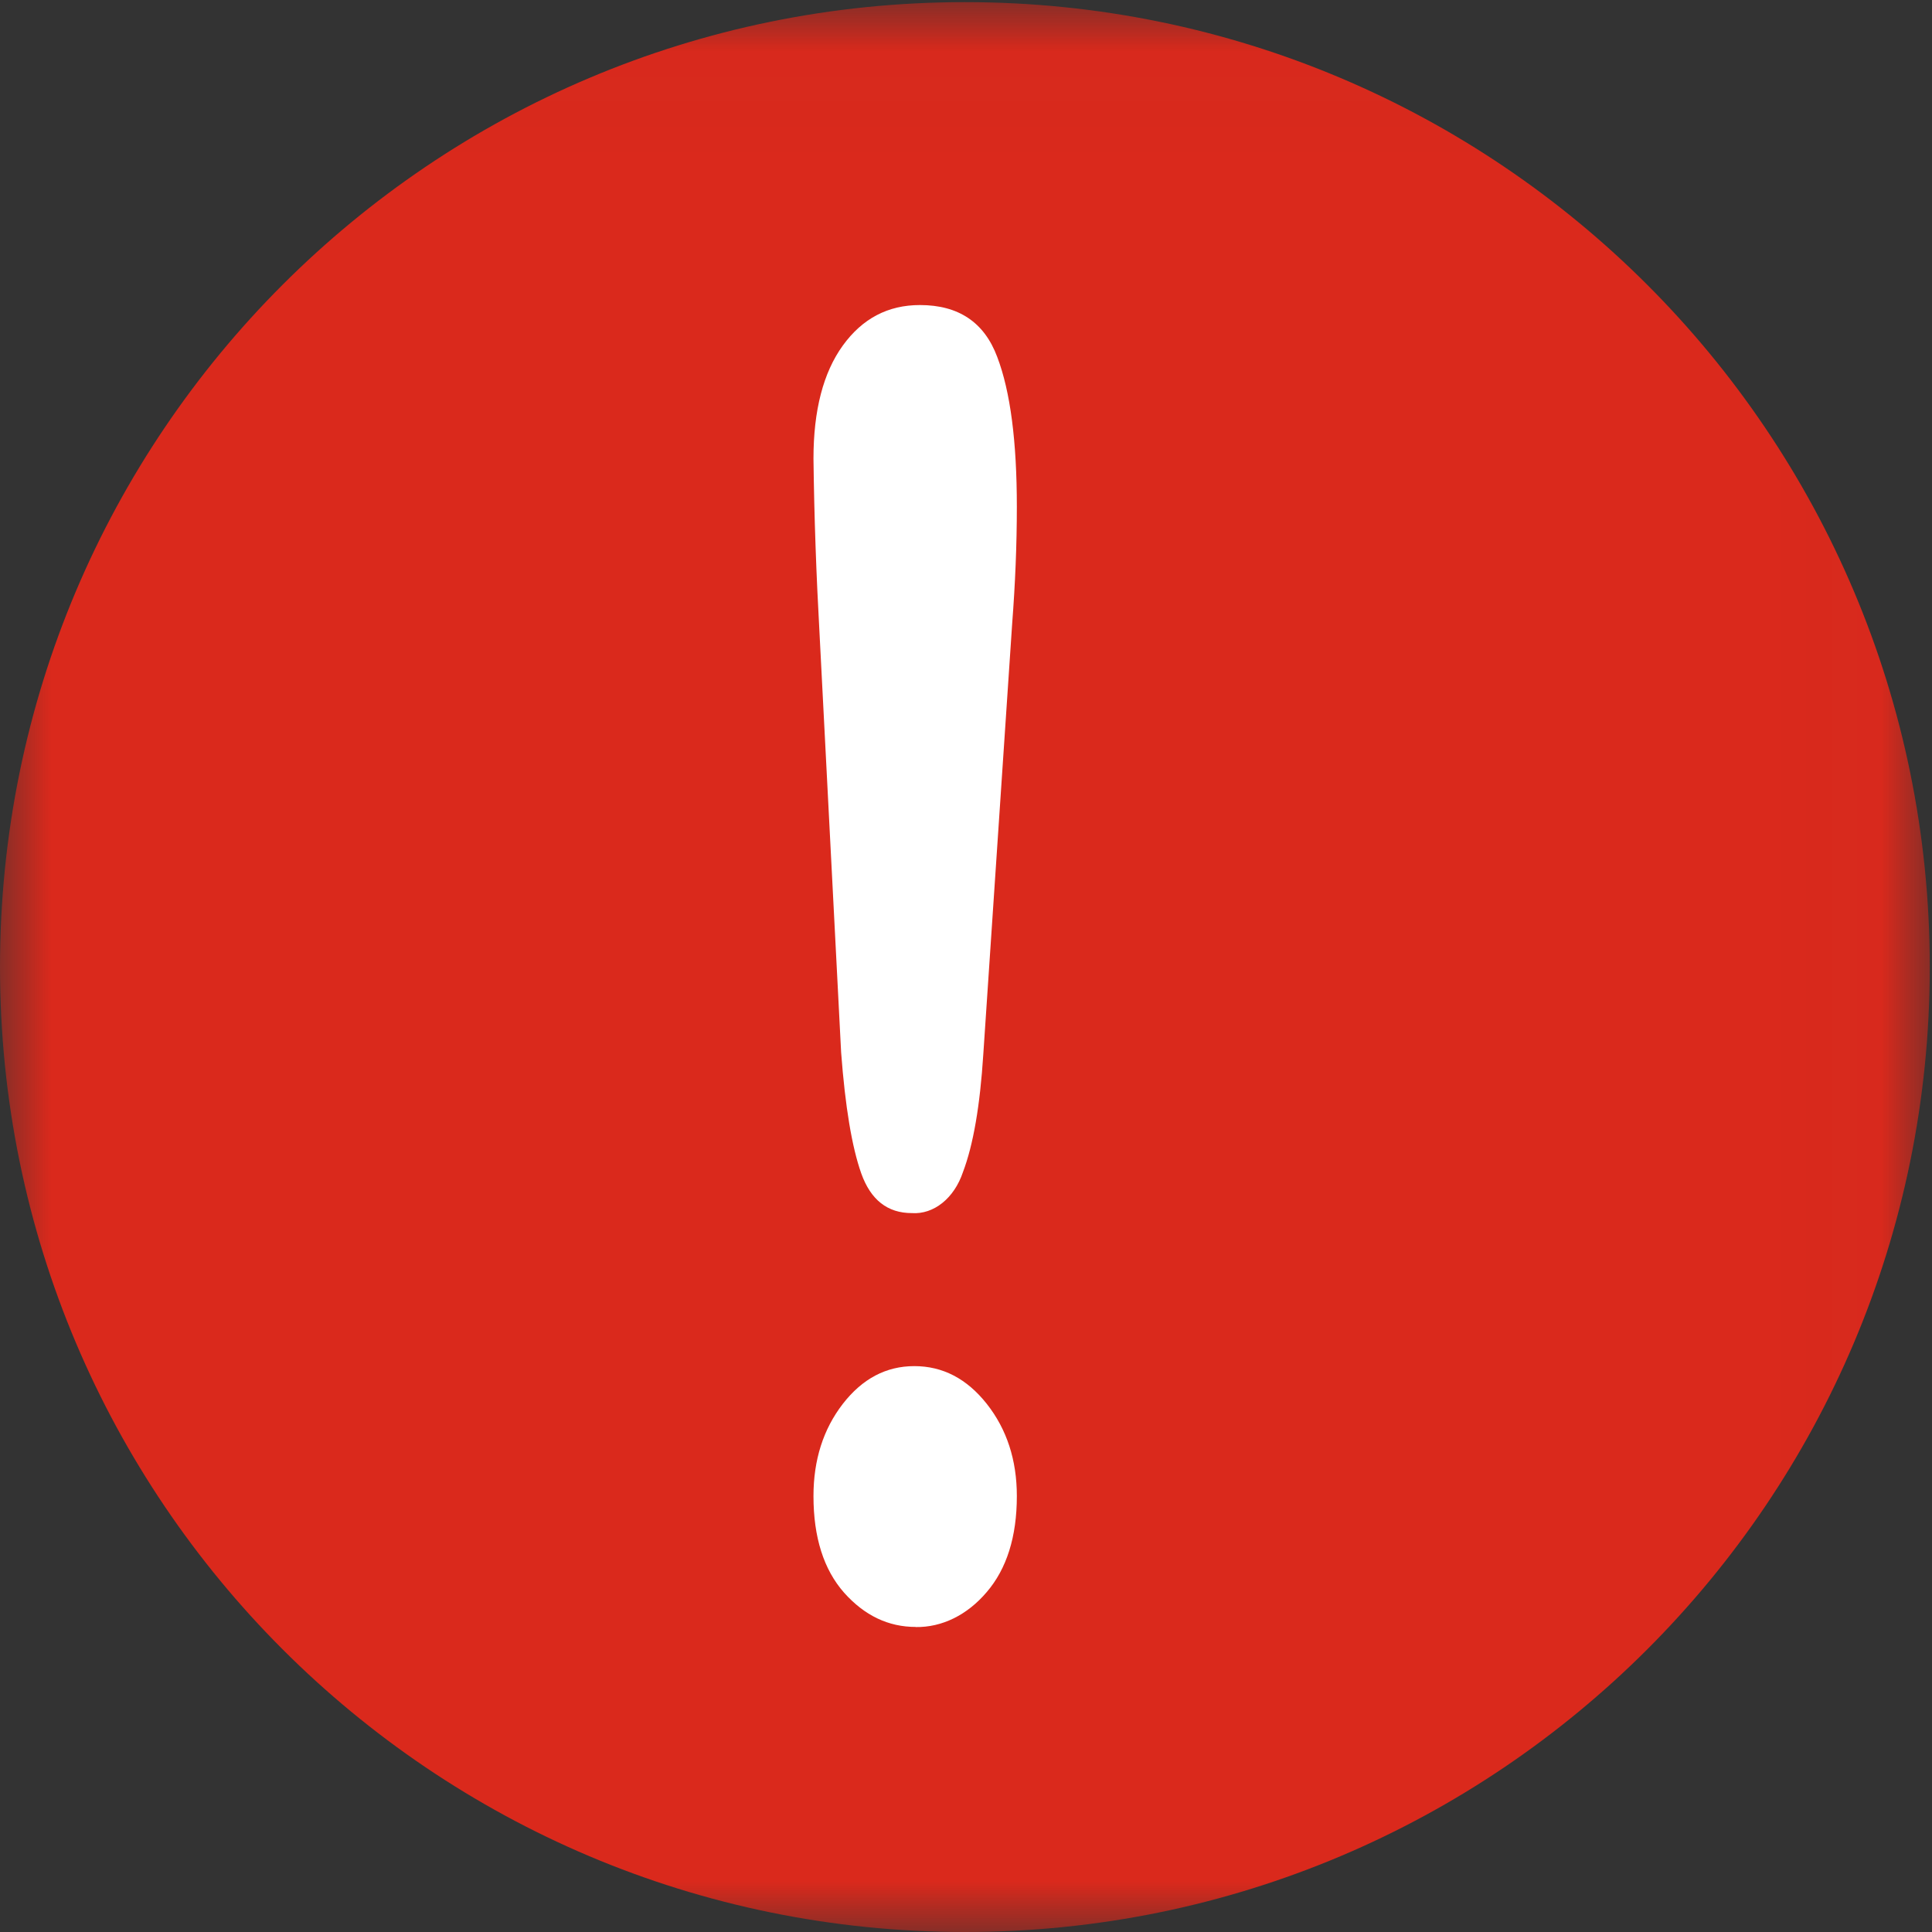 <svg xmlns="http://www.w3.org/2000/svg" xmlns:xlink="http://www.w3.org/1999/xlink" width="19" height="19" viewBox="0 0 19 19">
    <rect x="0" y="0" width="19" height="19" fill="#333333" stroke="none"/>
    <defs>
        <path id="prefix__a" d="M0 0.021L18.979 0.021 18.979 19 0 19z"/>
    </defs>
    <g fill="none" fill-rule="evenodd">
        <mask id="prefix__b" fill="#fff">
            <use xlink:href="#prefix__a"/>
        </mask>
        <path fill="#DA291C" d="M0 9.51C0 14.75 4.248 19 9.488 19c5.242.001 9.49-4.248 9.49-9.488v-.003c0-5.241-4.249-9.489-9.49-9.488C4.247.022 0 4.27 0 9.51" mask="url(#prefix__b)"/>
        <path fill="#FFF" d="M8.272 10.35L8.06 6.237c-.032-.574-.053-1.15-.06-1.727 0-.474.096-.845.288-1.111.193-.267.445-.399.759-.399.38 0 .633.17.76.51.13.341.193.833.193 1.473 0 .378-.016.76-.046 1.151L9.67 10.37c-.032.502-.098.888-.2 1.157-.086.257-.287.418-.503.403-.239 0-.404-.13-.497-.39-.092-.26-.158-.657-.198-1.19M9.007 16c-.27 0-.504-.111-.706-.337-.2-.227-.301-.544-.301-.95 0-.355.096-.657.288-.906.193-.249.427-.372.704-.372.28 0 .517.124.713.372.196.249.295.551.295.906 0 .4-.1.716-.297.945-.191.225-.44.347-.697.343"/>
    </g>
</svg>
